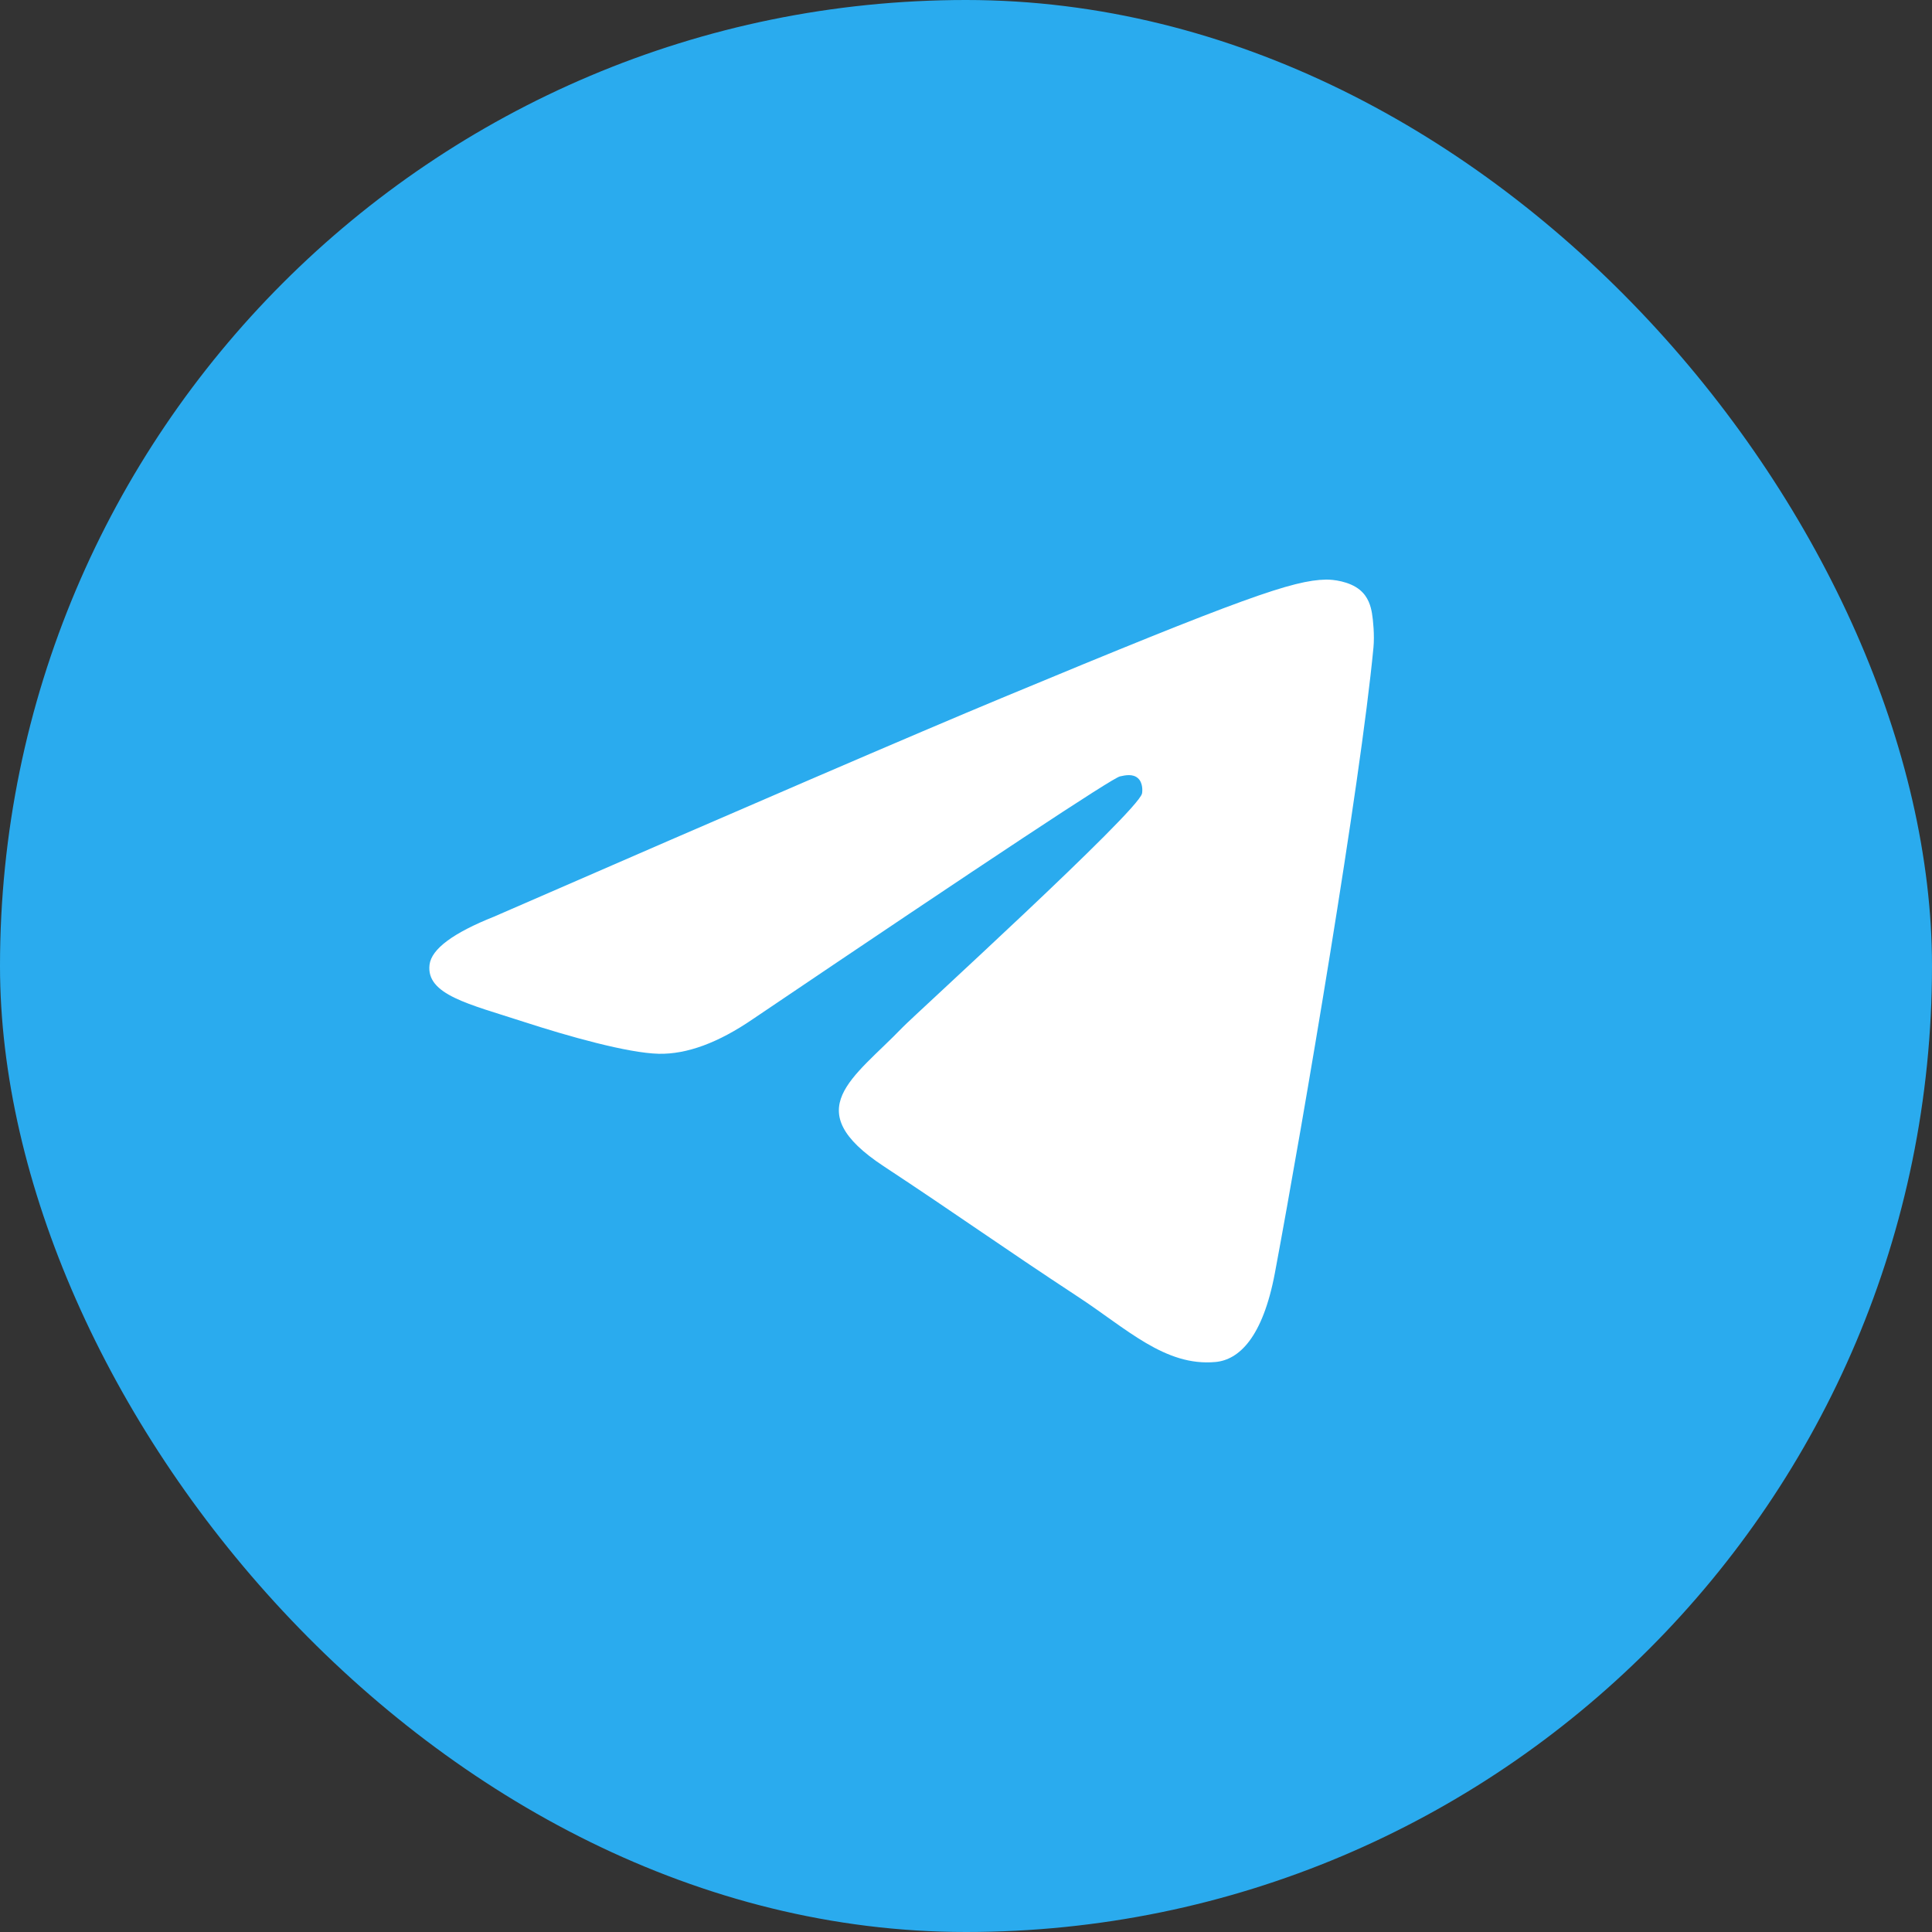 <svg width="30" height="30" viewBox="0 0 30 30" fill="none" xmlns="http://www.w3.org/2000/svg">
<rect x="0" y="0" width="30" height="30" fill="#333333" stroke="none"/>
<rect width="30" height="30" rx="15" fill="#2AABEE"/>
<rect width="16" height="16" transform="translate(6 7)" fill="#2AABEE"/>
<path fill-rule="evenodd" clip-rule="evenodd" d="M7.675 14.232C11.612 12.517 14.237 11.386 15.551 10.84C19.301 9.28 20.081 9.009 20.589 9C20.7 8.998 20.95 9.026 21.112 9.157C21.249 9.268 21.286 9.418 21.304 9.523C21.322 9.628 21.345 9.867 21.327 10.055C21.123 12.19 20.244 17.372 19.797 19.764C19.607 20.776 19.235 21.116 18.874 21.149C18.09 21.221 17.494 20.63 16.734 20.133C15.546 19.353 14.874 18.868 13.72 18.108C12.387 17.229 13.251 16.746 14.011 15.957C14.21 15.751 17.666 12.607 17.733 12.322C17.741 12.287 17.749 12.154 17.67 12.084C17.591 12.013 17.474 12.037 17.39 12.056C17.271 12.083 15.372 13.338 11.694 15.822C11.155 16.192 10.666 16.372 10.229 16.363C9.747 16.352 8.819 16.09 8.13 15.866C7.284 15.591 6.612 15.446 6.67 14.979C6.701 14.735 7.036 14.487 7.675 14.232Z" fill="white"/>
</svg>
